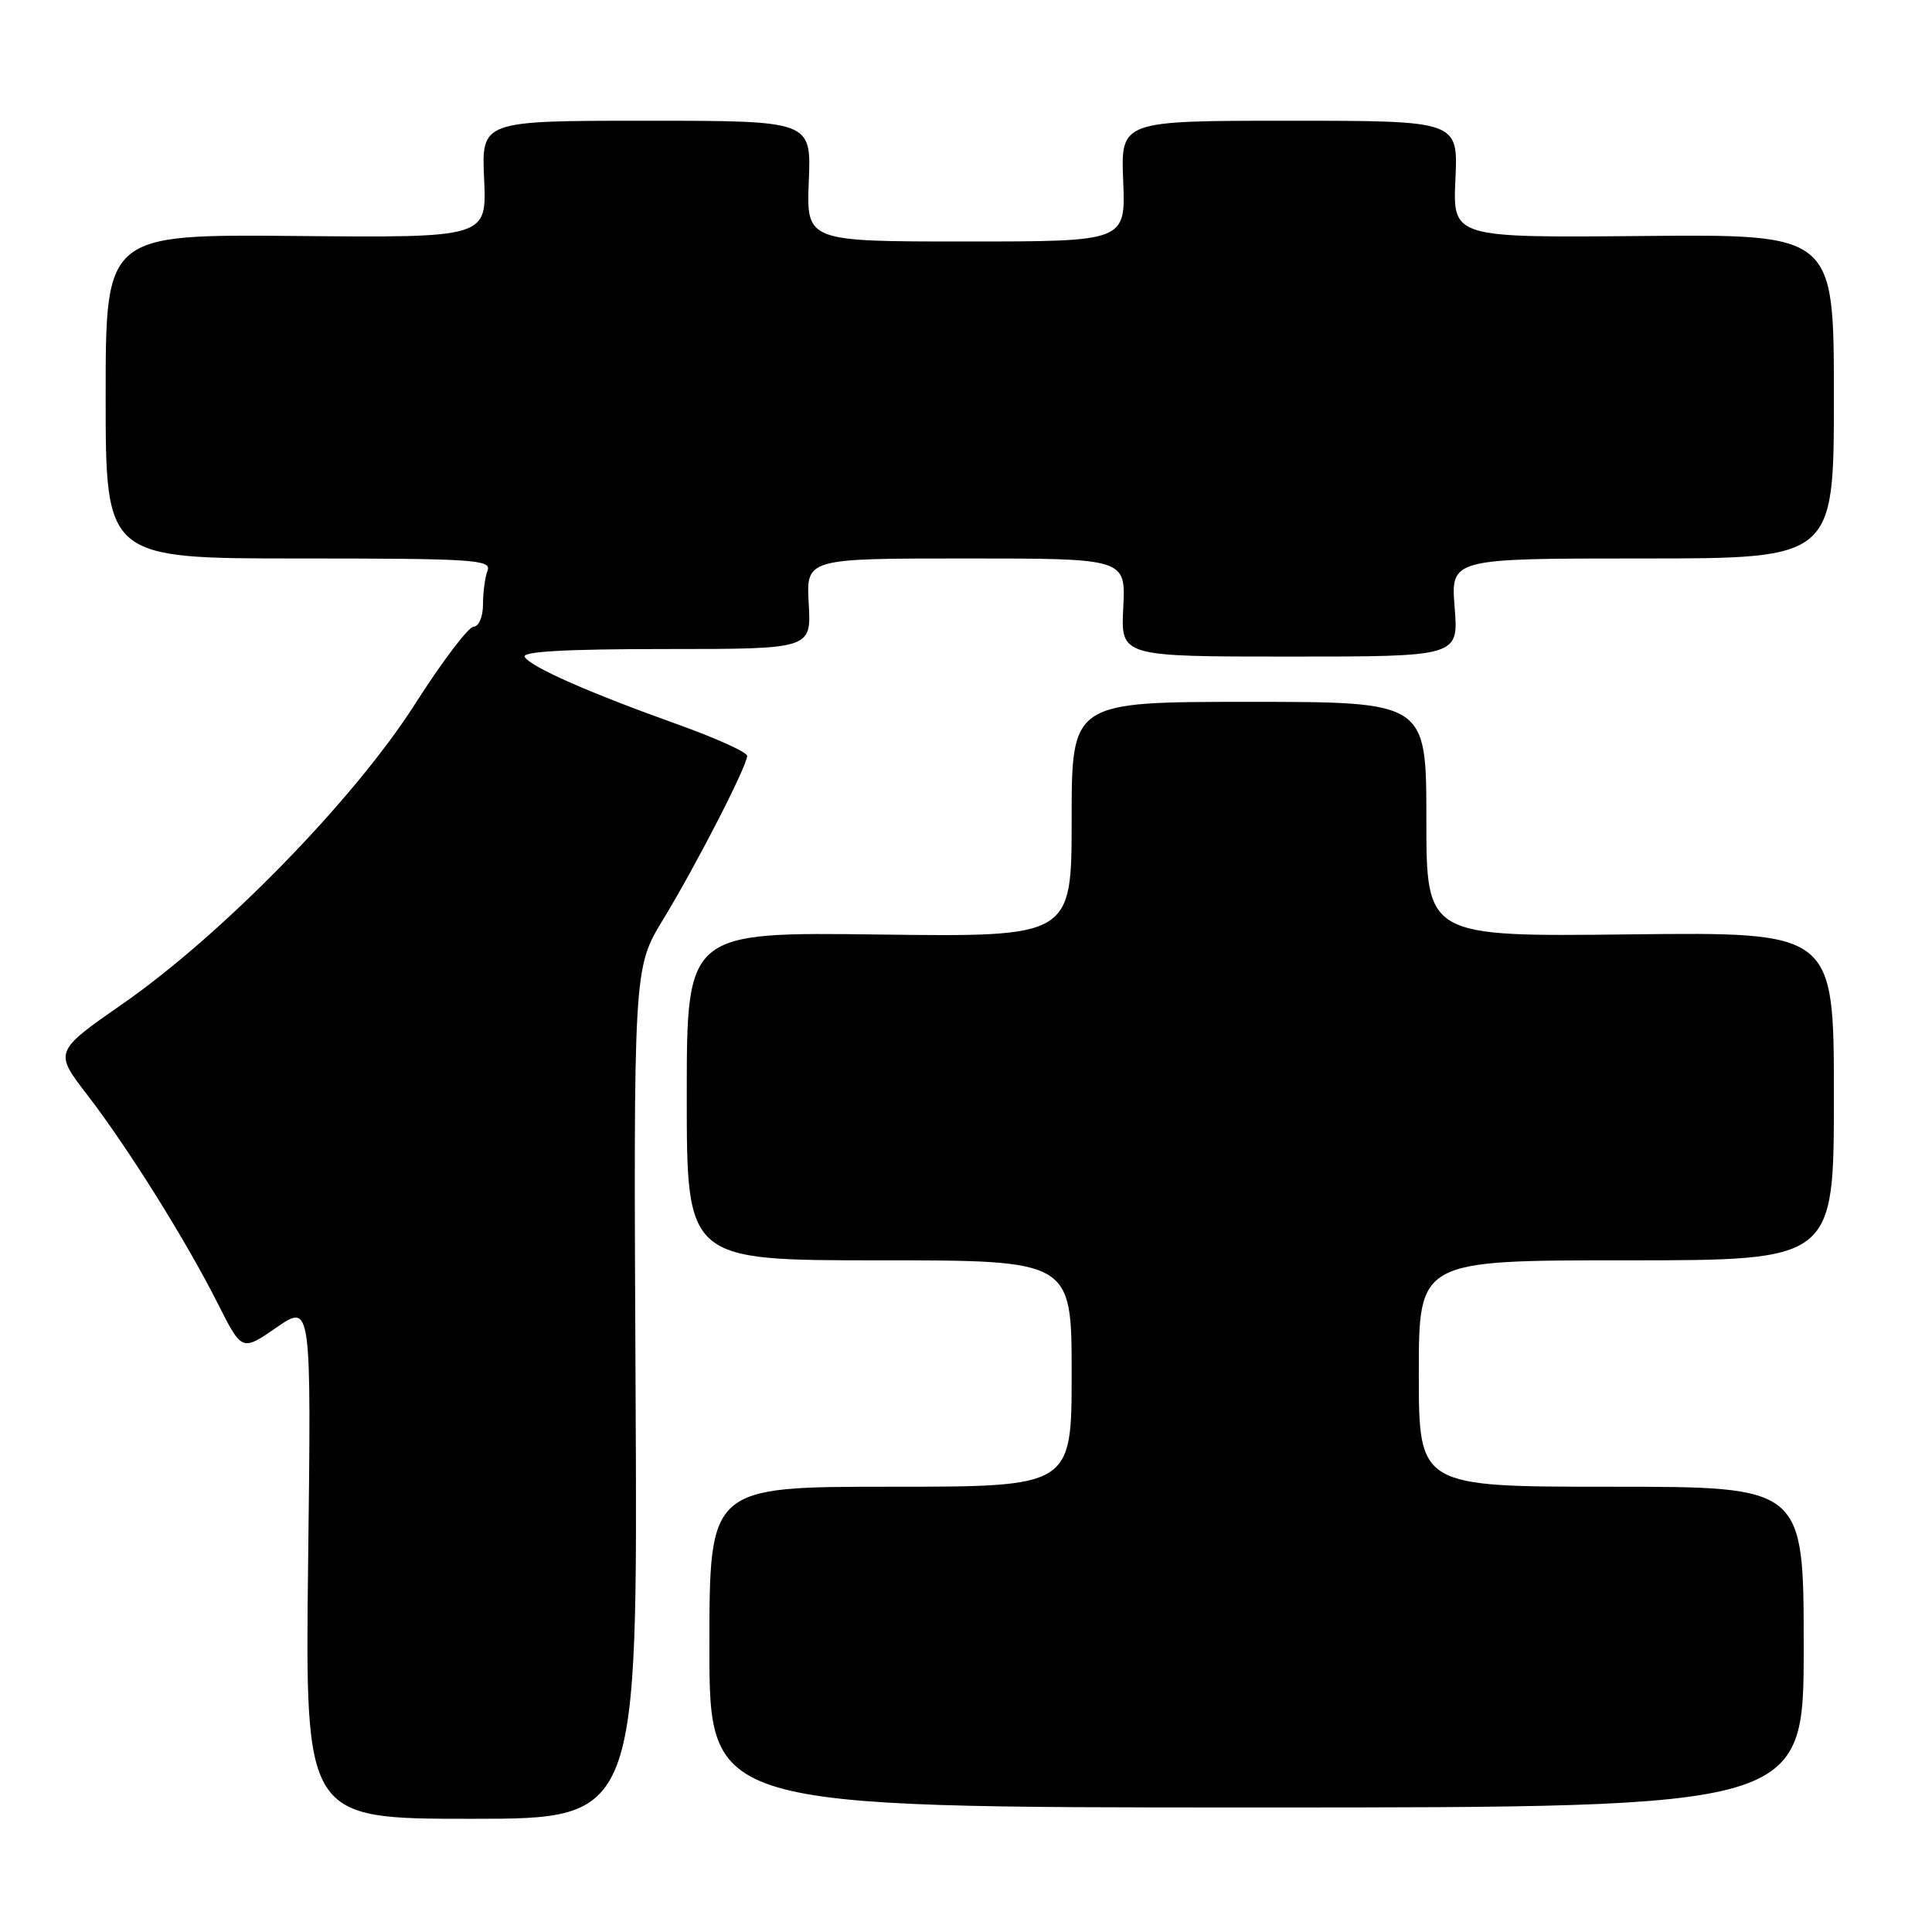 <?xml version="1.0" encoding="UTF-8" standalone="no"?>
<!DOCTYPE svg PUBLIC "-//W3C//DTD SVG 1.1//EN" "http://www.w3.org/Graphics/SVG/1.1/DTD/svg11.dtd" >
<svg xmlns="http://www.w3.org/2000/svg" xmlns:xlink="http://www.w3.org/1999/xlink" version="1.1" viewBox="0 0 256 256">
 <g >
 <path fill="currentColor"
d=" M 84.22 184.65 C 83.94 128.31 83.94 128.31 87.84 121.88 C 92.28 114.58 99.00 101.49 99.00 100.16 C 99.00 99.67 94.84 97.79 89.75 95.97 C 78.01 91.77 70.37 88.40 69.53 87.05 C 69.09 86.33 74.92 86.00 88.19 86.00 C 107.50 86.00 107.50 86.00 107.16 80.00 C 106.82 74.00 106.82 74.00 128.00 74.00 C 149.17 74.00 149.17 74.00 148.84 80.50 C 148.50 87.00 148.50 87.00 170.89 87.00 C 193.27 87.00 193.27 87.00 192.75 80.50 C 192.23 74.00 192.23 74.00 217.62 74.00 C 243.00 74.00 243.00 74.00 243.00 52.52 C 243.00 31.04 243.00 31.04 217.75 31.27 C 192.50 31.50 192.50 31.50 192.85 23.75 C 193.21 16.00 193.21 16.00 170.85 16.00 C 148.50 16.00 148.50 16.00 148.83 24.00 C 149.15 32.00 149.15 32.00 128.00 32.00 C 106.85 32.00 106.85 32.00 107.17 24.00 C 107.50 16.00 107.50 16.00 85.65 16.00 C 63.79 16.00 63.79 16.00 64.15 23.75 C 64.50 31.50 64.50 31.50 39.25 31.27 C 14.00 31.04 14.00 31.04 14.00 52.52 C 14.00 74.00 14.00 74.00 39.61 74.00 C 62.55 74.00 65.15 74.16 64.61 75.58 C 64.27 76.45 64.00 78.48 64.00 80.08 C 64.00 81.73 63.45 83.02 62.75 83.04 C 62.06 83.07 58.58 87.67 55.00 93.28 C 46.97 105.88 29.58 123.72 16.33 132.96 C 7.15 139.35 7.15 139.35 11.59 145.11 C 16.99 152.14 24.66 164.39 28.90 172.81 C 32.06 179.06 32.06 179.06 36.65 175.89 C 41.25 172.73 41.25 172.73 40.83 206.87 C 40.42 241.00 40.42 241.00 62.46 241.00 C 84.50 241.00 84.50 241.00 84.22 184.65 Z  M 239.00 218.25 C 239.00 197.00 239.00 197.00 213.50 197.00 C 188.00 197.00 188.00 197.00 188.00 182.00 C 188.00 167.00 188.00 167.00 215.50 167.00 C 243.00 167.00 243.00 167.00 243.00 145.25 C 243.00 123.50 243.00 123.50 216.00 123.81 C 189.00 124.12 189.00 124.12 189.00 108.56 C 189.00 93.00 189.00 93.00 165.50 93.00 C 142.00 93.00 142.00 93.00 142.00 108.58 C 142.00 124.15 142.00 124.15 116.50 123.83 C 91.00 123.50 91.00 123.50 91.00 145.25 C 91.00 167.00 91.00 167.00 116.50 167.00 C 142.00 167.00 142.00 167.00 142.00 182.00 C 142.00 197.00 142.00 197.00 118.00 197.00 C 94.00 197.00 94.00 197.00 94.00 218.25 C 94.00 239.50 94.00 239.50 166.50 239.50 C 239.00 239.50 239.00 239.50 239.00 218.25 Z "/>
</g>
</svg>